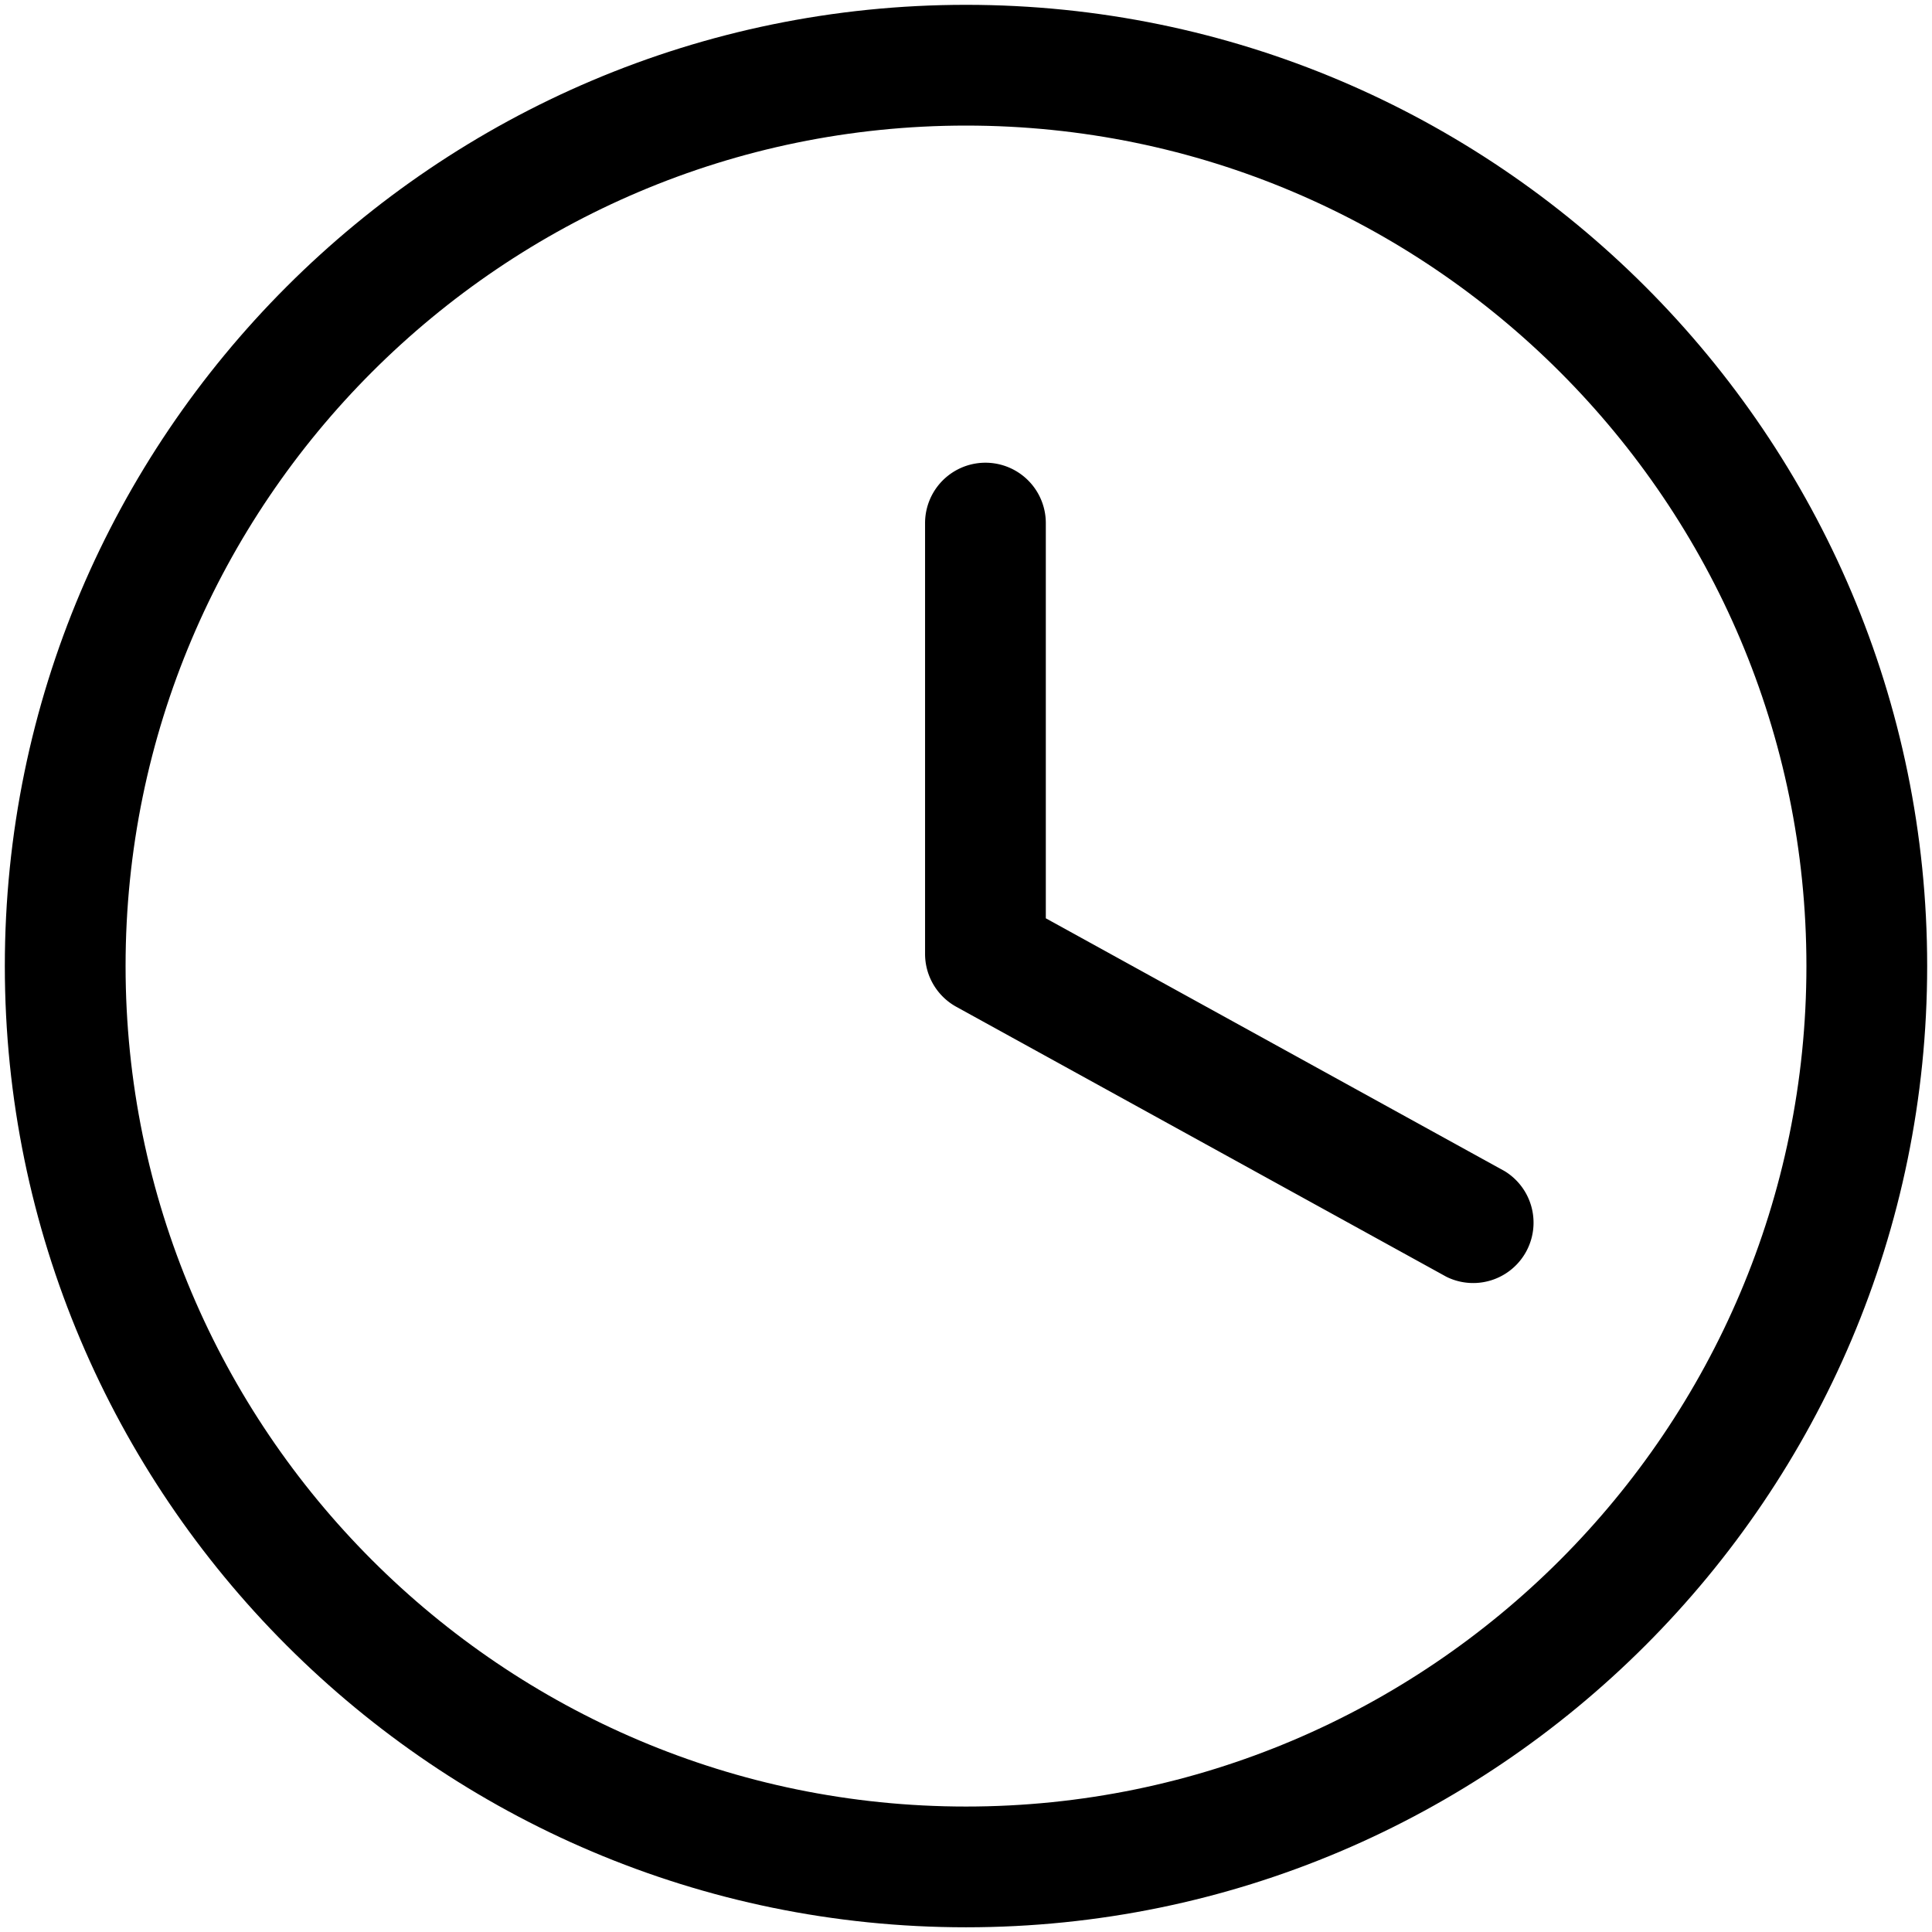 <svg xmlns="http://www.w3.org/2000/svg" viewBox="0 0 16 16"><path d="M8 .04C3.61.04.04 3.61.04 8S3.61 15.961 8 15.961 15.96 12.39 15.96 8 12.39.04 8 .04zm0 14.921c-3.838 0-6.96-3.123-6.96-6.961S4.162 1.04 8 1.04 14.96 4.162 14.96 8 11.838 14.961 8 14.961z"/><path d="M12.461 9.699l-3.8-2.094V4.332a.5.5 0 0 0-1 0V7.9a.5.5 0 0 0 .259.438l4.059 2.236a.5.5 0 0 0 .482-.875z"/></svg>